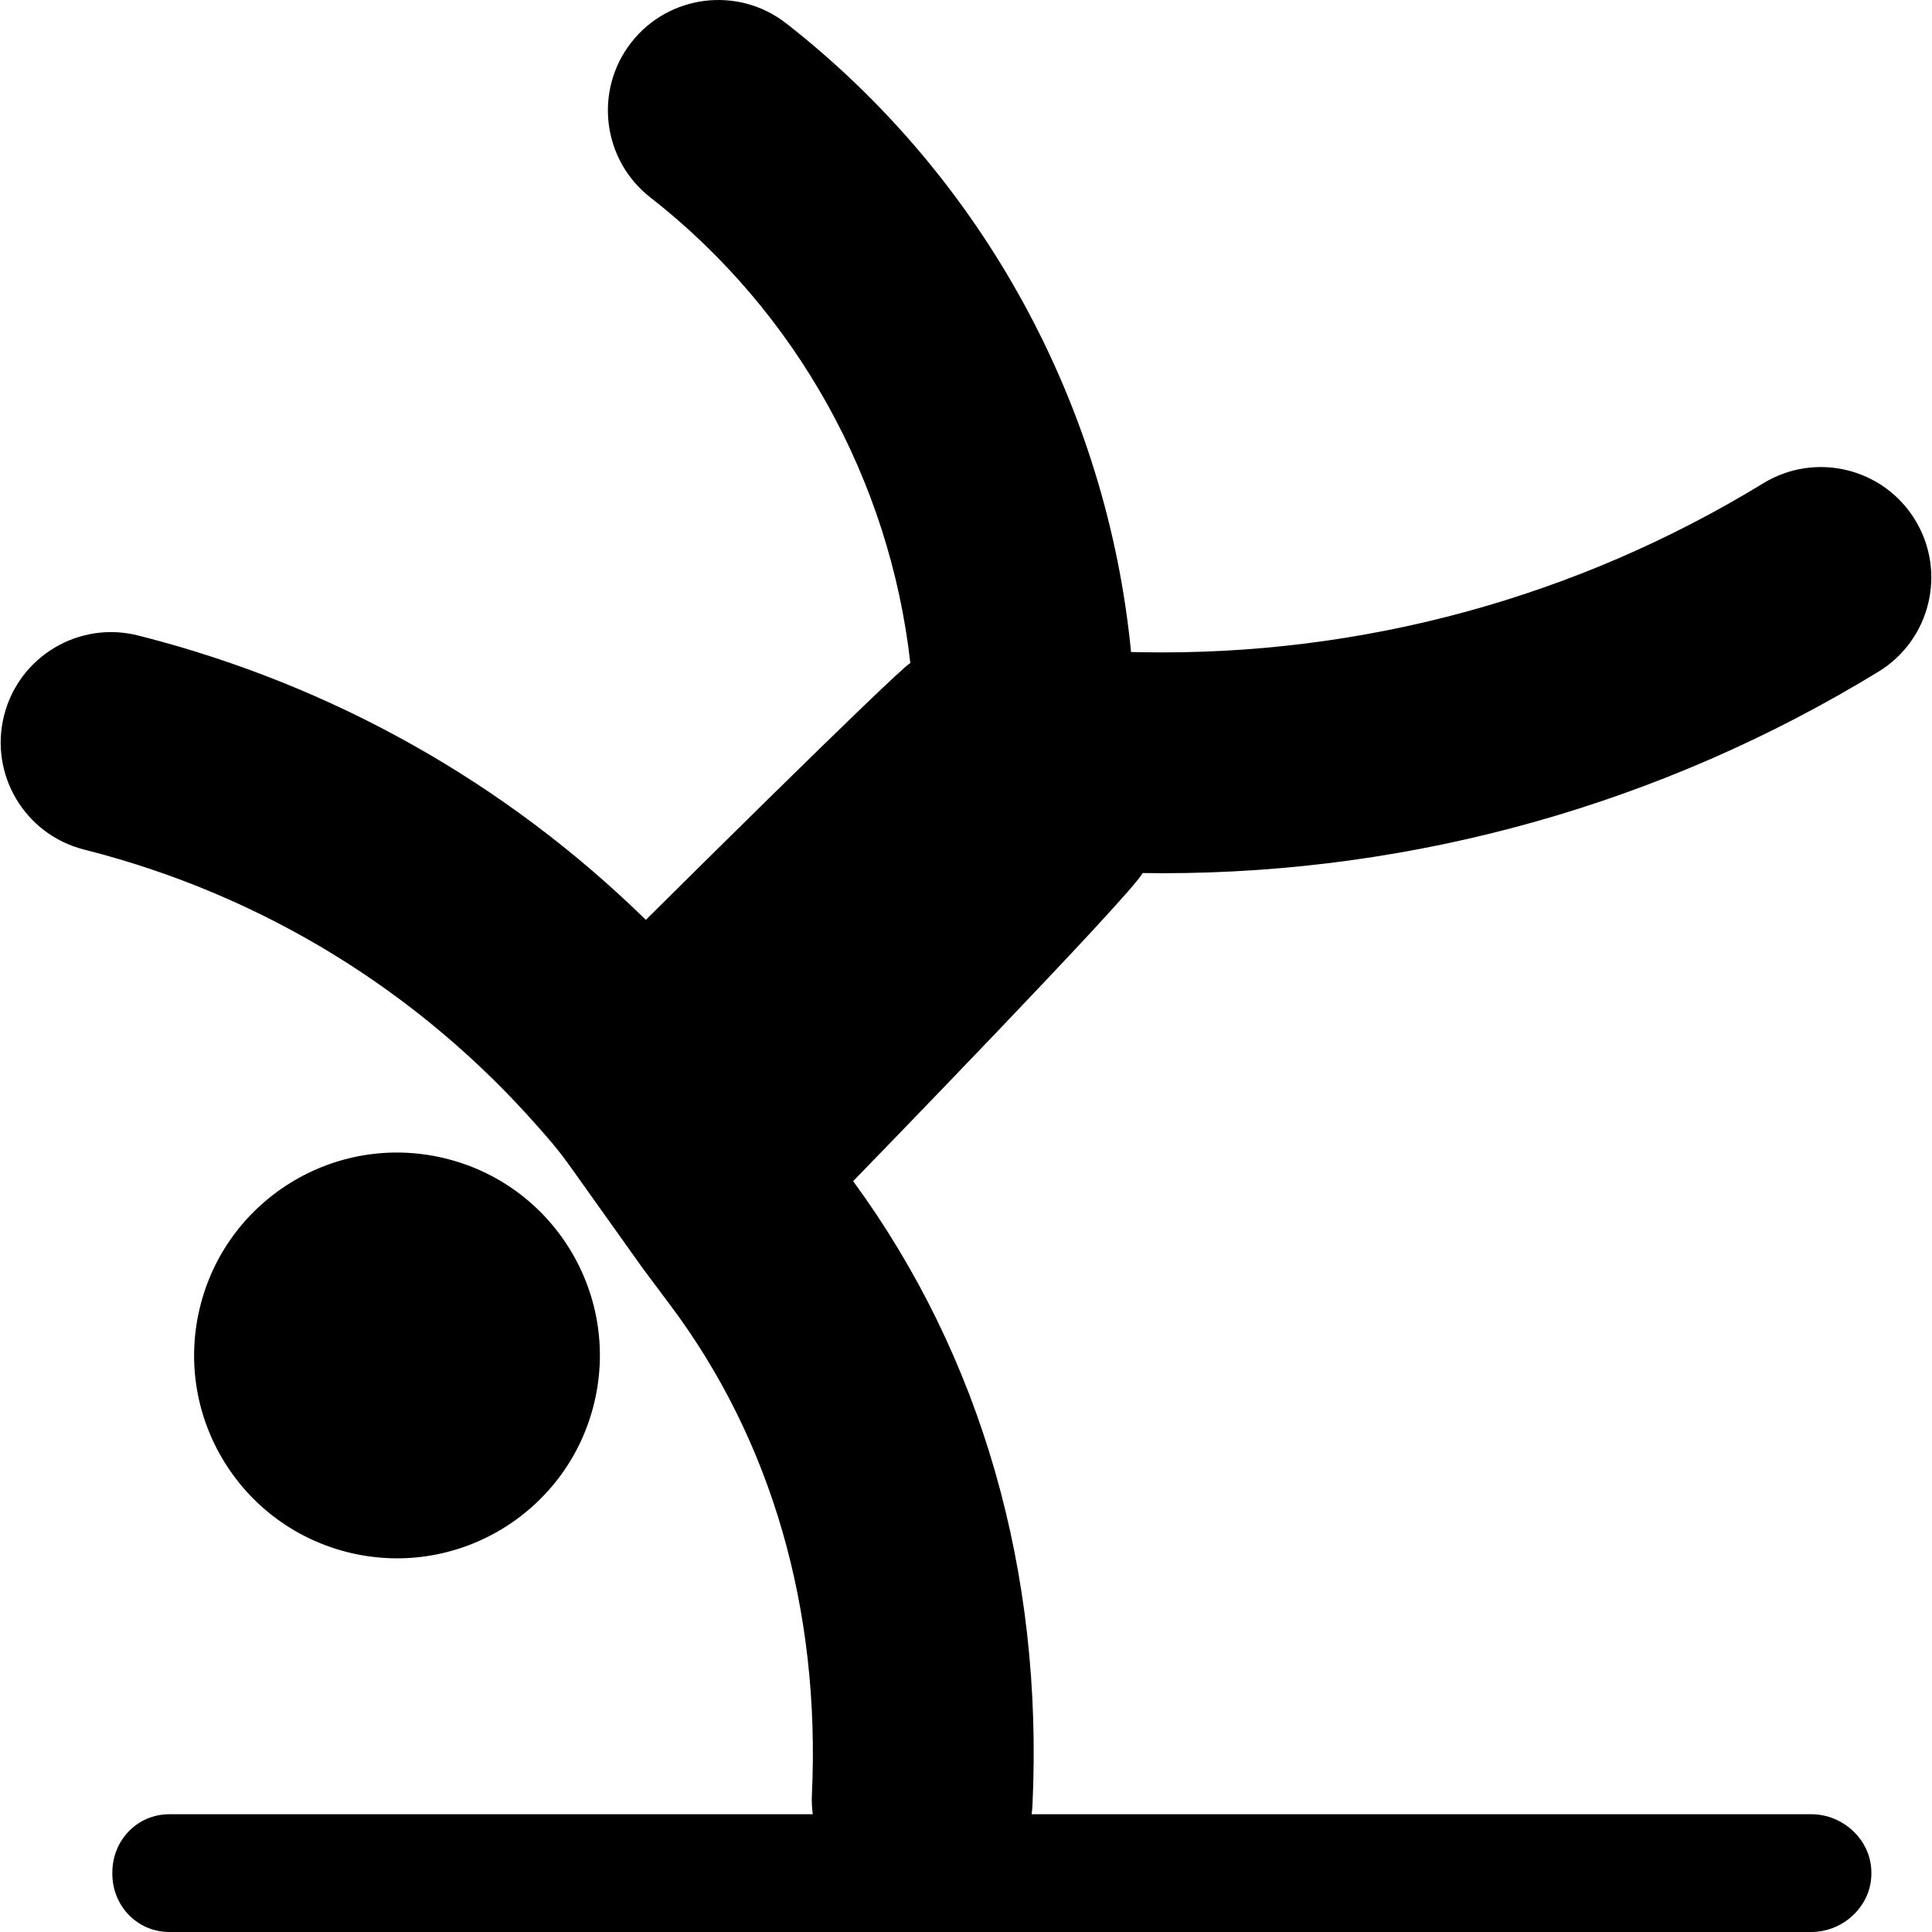 <?xml version="1.0" encoding="iso-8859-1"?>
<!-- Generator: Adobe Illustrator 17.1.0, SVG Export Plug-In . SVG Version: 6.00 Build 0)  -->
<!DOCTYPE svg PUBLIC "-//W3C//DTD SVG 1.1//EN" "http://www.w3.org/Graphics/SVG/1.1/DTD/svg11.dtd">
<svg version="1.1" id="Capa_1" xmlns="http://www.w3.org/2000/svg" xmlns:xlink="http://www.w3.org/1999/xlink" x="0px" y="0px"
	 viewBox="0 0 262.501 262.501" style="enable-background:new 0 0 262.501 262.501;" xml:space="preserve">
<g>
	<path d="M255.23,91.259c-29.362,17.947-62.932,27.385-97.289,27.385c-0.902,0-1.804-0.011-2.706-0.024
		c-1.086,2.539-39.318,41.863-39.318,41.863c17.43,23.809,25.86,53.106,24.363,84.82c-0.019,0.405-0.065,0.802-0.116,1.197h105.932
		c4.374,0,8.167,3.546,8.167,7.92v0.16c0,4.374-3.793,7.92-8.167,7.92H23.016c-4.374,0-7.753-3.546-7.753-7.92v-0.16
		c0-4.374,3.379-7.92,7.753-7.92h87.414c-0.109-0.854-0.16-1.724-0.118-2.613c1.19-25.195-5.481-48.235-19.295-66.63l-3.569-4.772
		c-0.07-0.094-0.139-0.188-0.207-0.283l-9.828-13.801c-0.98-1.376-2.045-2.72-3.16-3.988l-1.111-1.266
		c-16.267-18.507-37.481-31.517-61.35-37.623l-0.398-0.102C3.366,113.378-1.485,105.212,0.56,97.185
		c2.045-8.028,10.208-12.881,18.238-10.834l0.414,0.105c26.022,6.658,49.501,19.89,68.539,38.526c0,0,34.109-33.885,35.934-34.895
		c-2.781-24.759-15.427-47.725-35.323-63.264c-6.528-5.099-7.688-14.525-2.588-21.055c5.099-6.529,14.523-7.688,21.055-2.588
		c26.775,20.912,43.601,52.008,46.848,85.413l1.441,0.026c29.81,0.526,59.02-7.404,84.465-22.958
		c7.071-4.319,16.302-2.091,20.622,4.976C264.526,77.705,262.298,86.938,255.23,91.259z M80.78,190.428
		c3.46-14.823-5.751-29.645-20.575-33.105c-14.823-3.46-29.645,5.752-33.105,20.575c-3.46,14.823,5.752,29.645,20.575,33.105
		C62.498,214.463,77.319,205.251,80.78,190.428z"/>
</g>
<g>
</g>
<g>
</g>
<g>
</g>
<g>
</g>
<g>
</g>
<g>
</g>
<g>
</g>
<g>
</g>
<g>
</g>
<g>
</g>
<g>
</g>
<g>
</g>
<g>
</g>
<g>
</g>
<g>
</g>
</svg>
